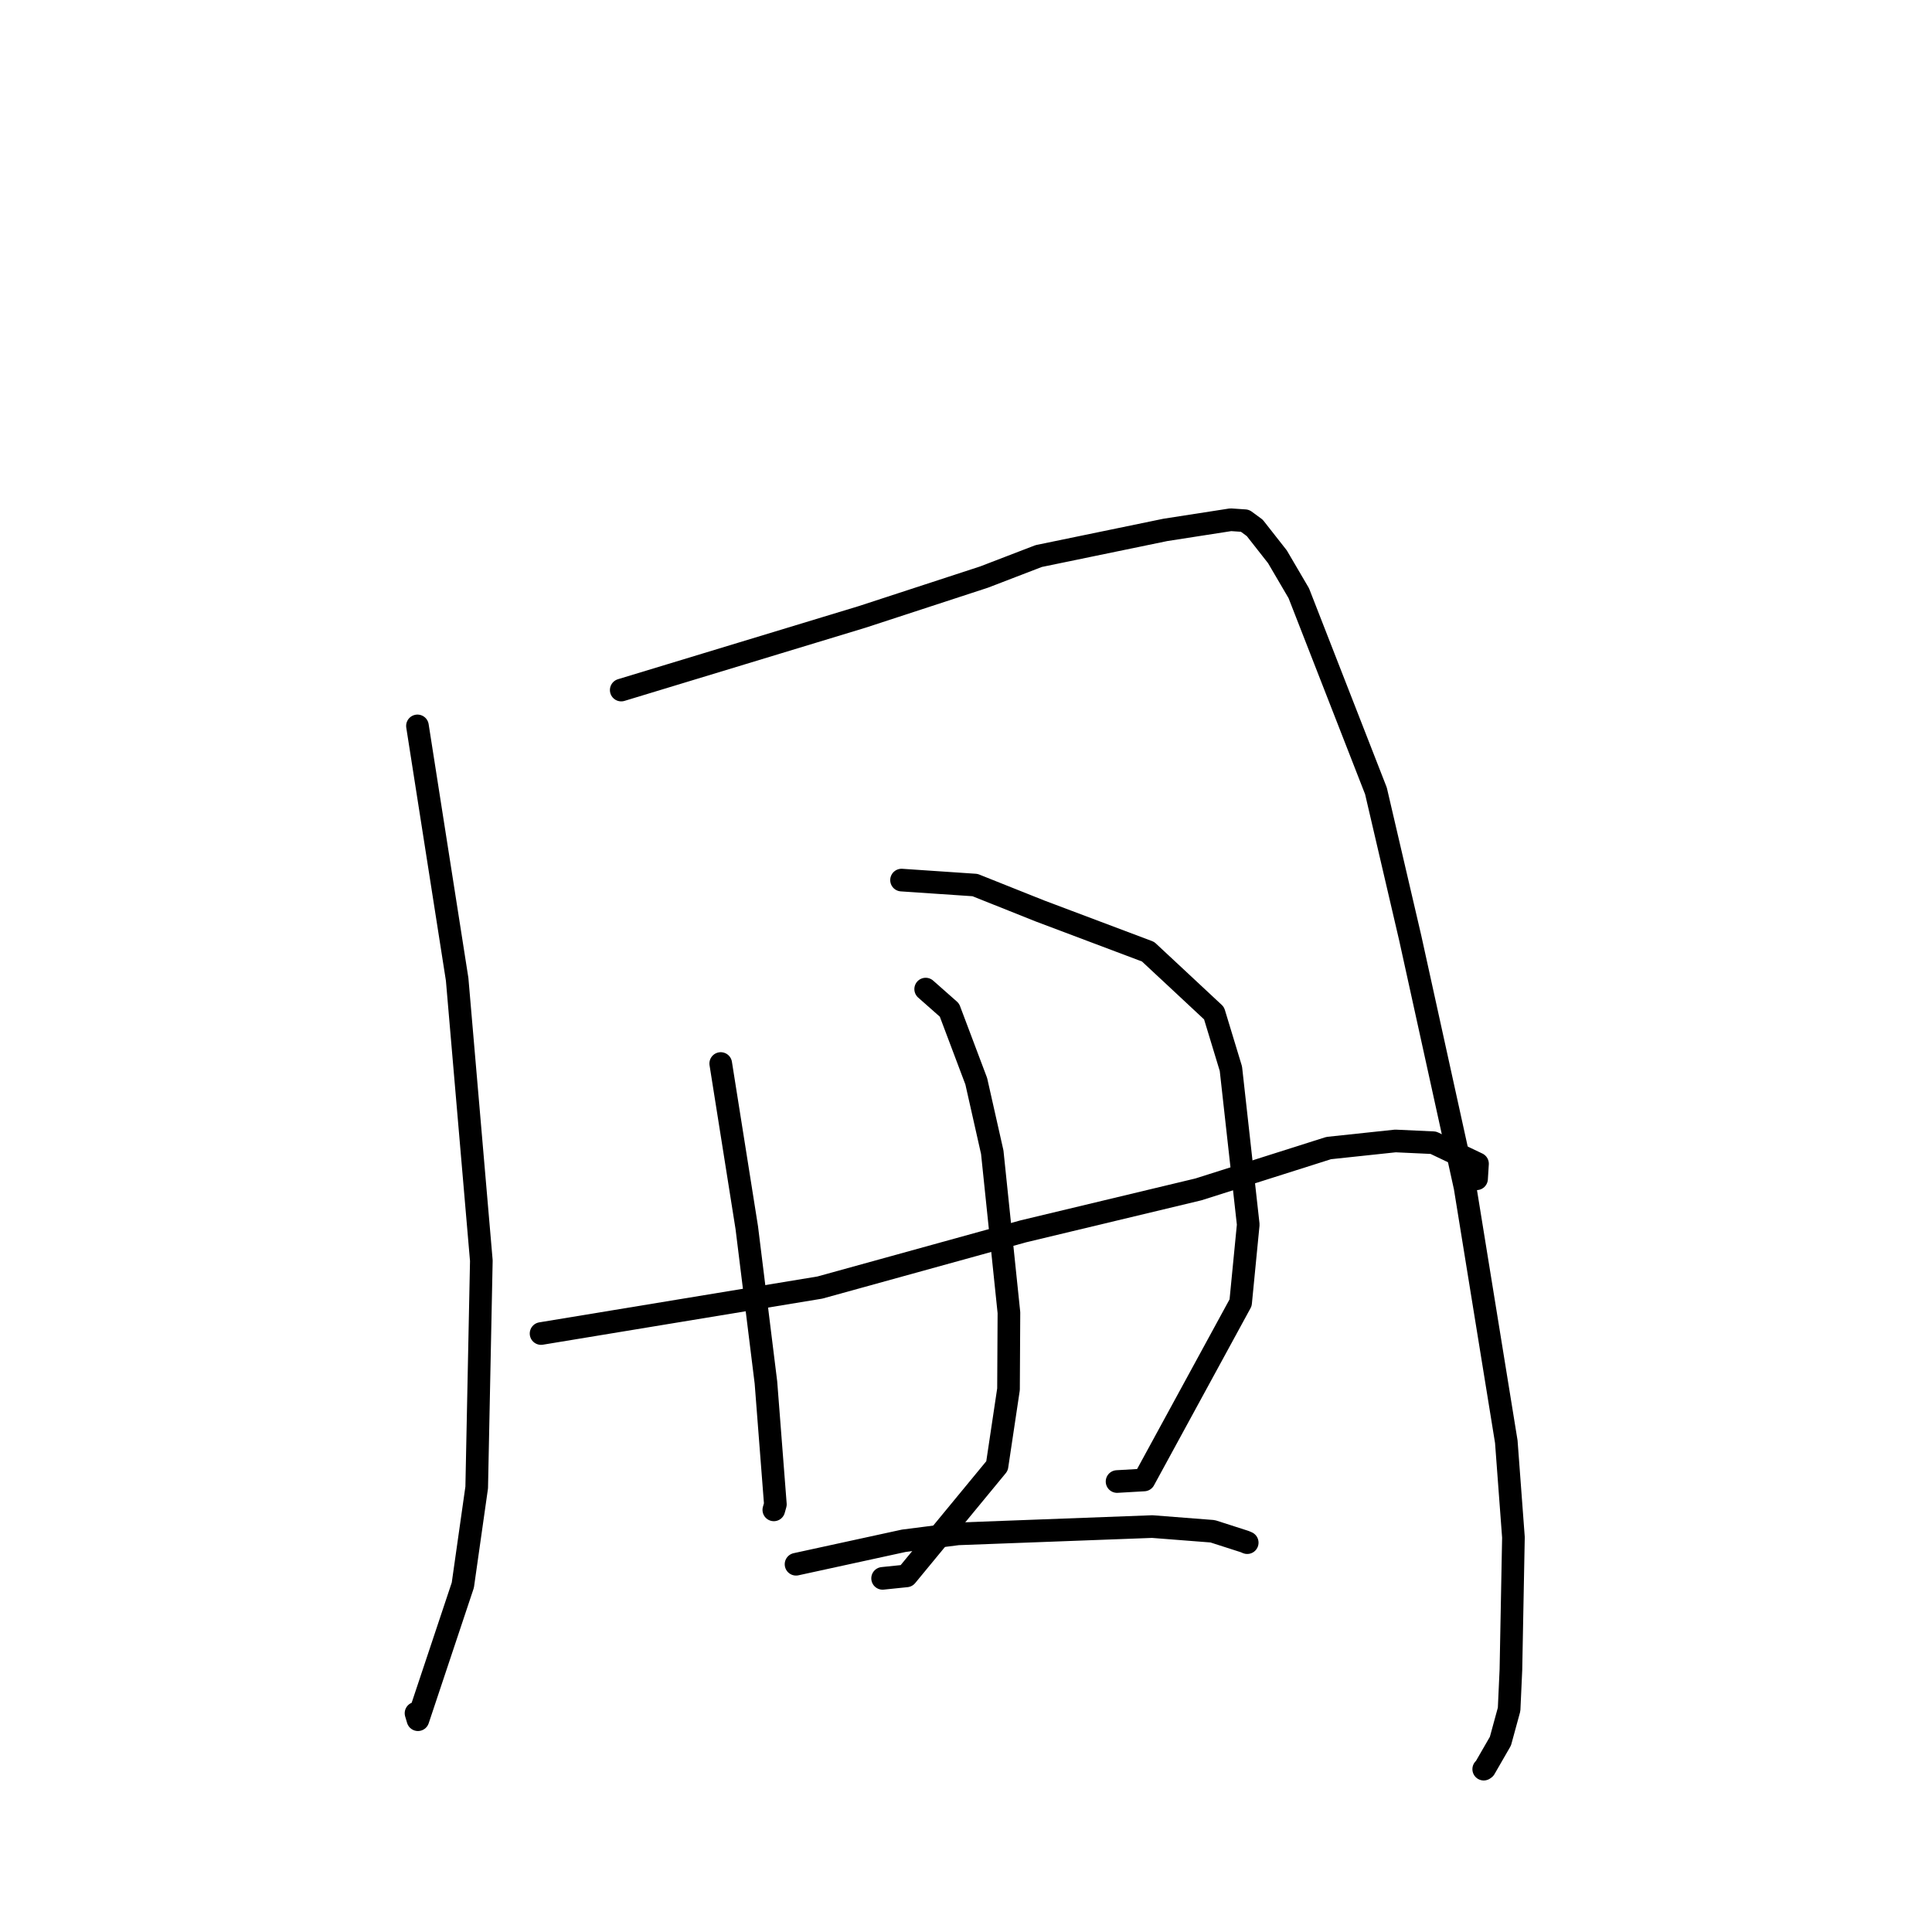 <?xml version="1.0" standalone="no"?>
    <svg width="256" height="256" xmlns="http://www.w3.org/2000/svg" version="1.1">
    <polyline stroke="black" stroke-width="3" stroke-linecap="round" fill="transparent" stroke-linejoin="round" points="55.315 96.186 57.944 112.973 60.574 129.759 63.78 167.045 63.166 197.096 61.327 210.04 55.38 227.87 55.125 227.013 " />
        <polyline stroke="black" stroke-width="3" stroke-linecap="round" fill="transparent" stroke-linejoin="round" points="82.317 91.436 98.276 86.59 114.236 81.744 130.392 76.464 137.629 73.681 154.413 70.215 163.078 68.869 164.963 68.996 166.261 69.948 169.268 73.778 172.096 78.604 182.32 104.799 186.861 124.282 194.129 157.321 199.593 191.031 200.538 203.705 200.204 221.239 199.965 226.498 198.812 230.717 196.726 234.335 196.601 234.422 " />
        <polyline stroke="black" stroke-width="3" stroke-linecap="round" fill="transparent" stroke-linejoin="round" points="95.501 140.922 97.227 151.802 98.953 162.682 101.49 183.186 102.741 199.334 102.535 200.066 " />
        <polyline stroke="black" stroke-width="3" stroke-linecap="round" fill="transparent" stroke-linejoin="round" points="119.459 116.616 124.326 116.945 129.194 117.274 137.824 120.717 152.125 126.103 160.865 134.252 163.1 141.609 165.398 162.266 164.387 172.618 151.59 196.103 148.016 196.31 " />
        <polyline stroke="black" stroke-width="3" stroke-linecap="round" fill="transparent" stroke-linejoin="round" points="71.694 176.7 90.164 173.654 108.634 170.609 135.597 163.158 158.797 157.6 176.058 152.124 184.901 151.183 189.924 151.416 195.778 154.204 195.66 156.065 195.652 156.196 " />
        <polyline stroke="black" stroke-width="3" stroke-linecap="round" fill="transparent" stroke-linejoin="round" points="122.657 131.06 124.23 132.449 125.803 133.839 129.359 143.27 131.479 152.674 133.688 173.931 133.633 184.079 132.109 194.253 120.108 208.814 116.95 209.14 " />
        <polyline stroke="black" stroke-width="3" stroke-linecap="round" fill="transparent" stroke-linejoin="round" points="105.479 207.271 112.62 205.715 119.762 204.16 126.924 203.245 152.677 202.279 160.682 202.902 164.931 204.267 165.263 204.41 " />
        </svg>